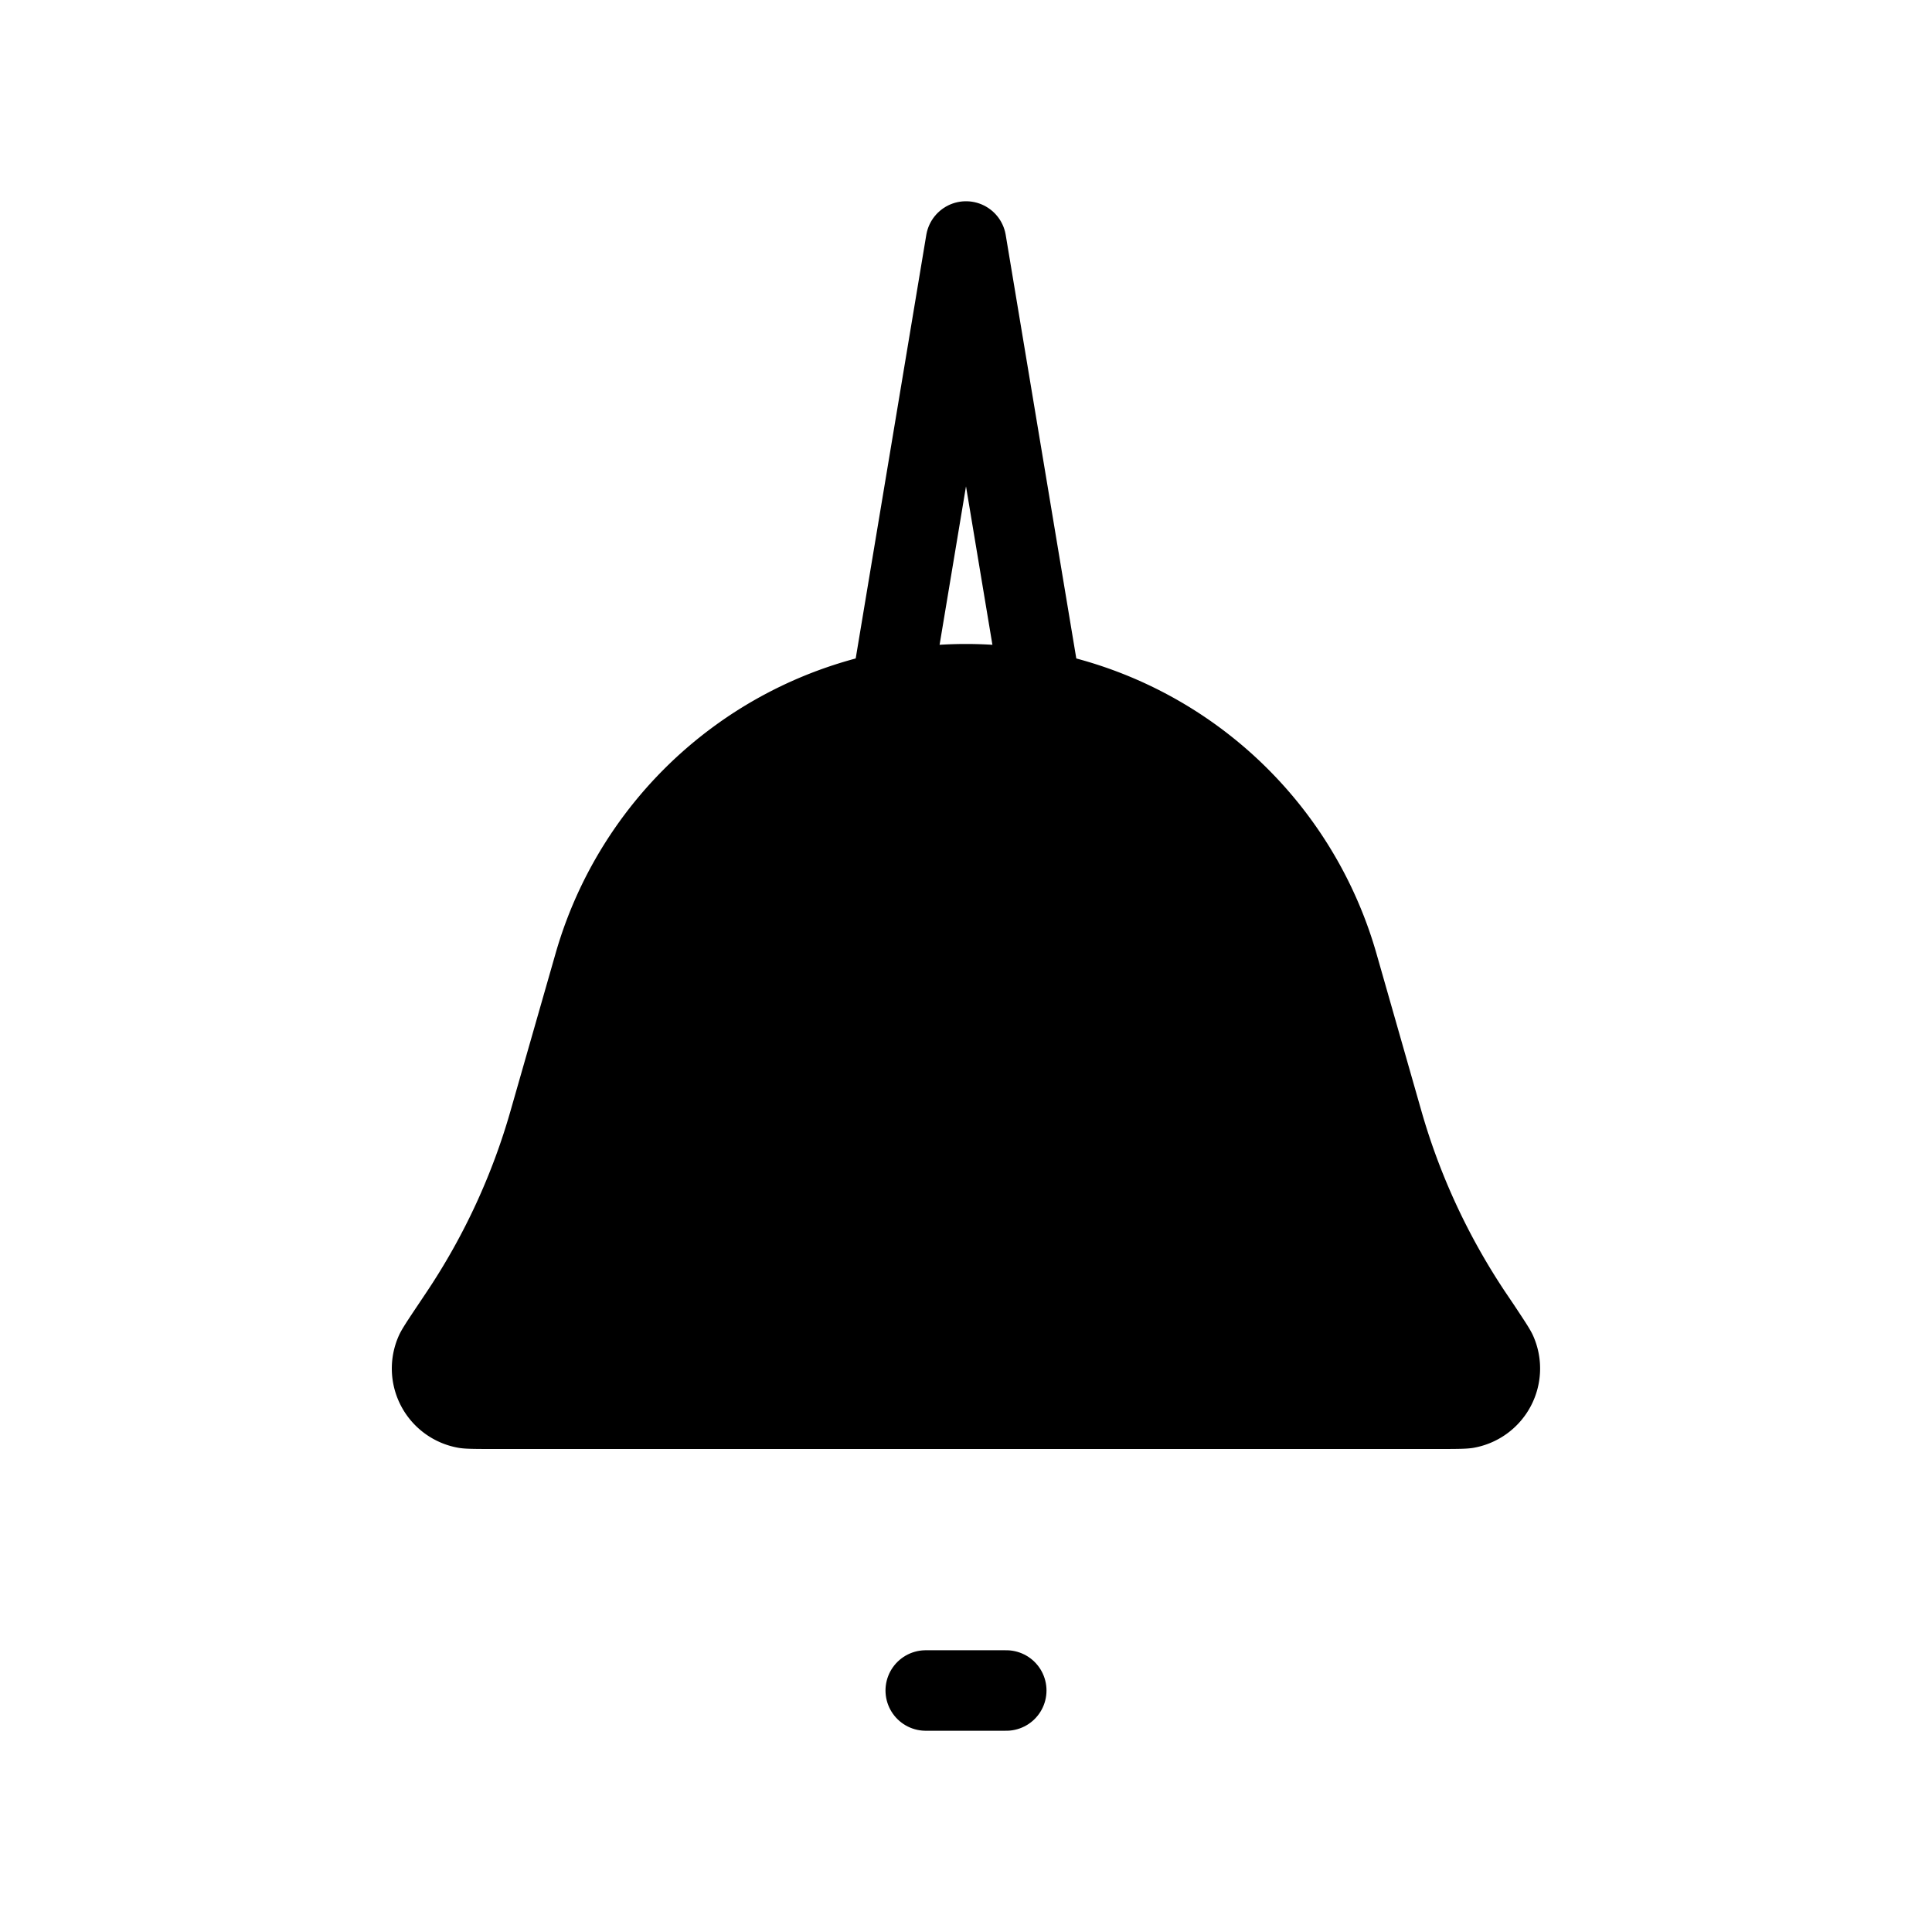 <svg xmlns="http://www.w3.org/2000/svg" viewBox="0 0 24 24"><g fill="none"><path fill="currentColor" d="M6.901 11.846a5.303 5.303 0 0 1 10.198 0l.558 1.954c.227.795.577 1.55 1.035 2.239l.11.163c.139.21.209.314.243.391a1 1 0 0 1-.745 1.393c-.084.014-.21.014-.461.014H6.16c-.251 0-.377 0-.46-.014a1 1 0 0 1-.746-1.393c.034-.077.104-.182.244-.391l.109-.163a7.996 7.996 0 0 0 1.035-2.24z"/><path stroke="currentColor" stroke-linecap="round"  d="m11 9l1-6m1 6l-1-6m.5 18h-1"/></g></svg>